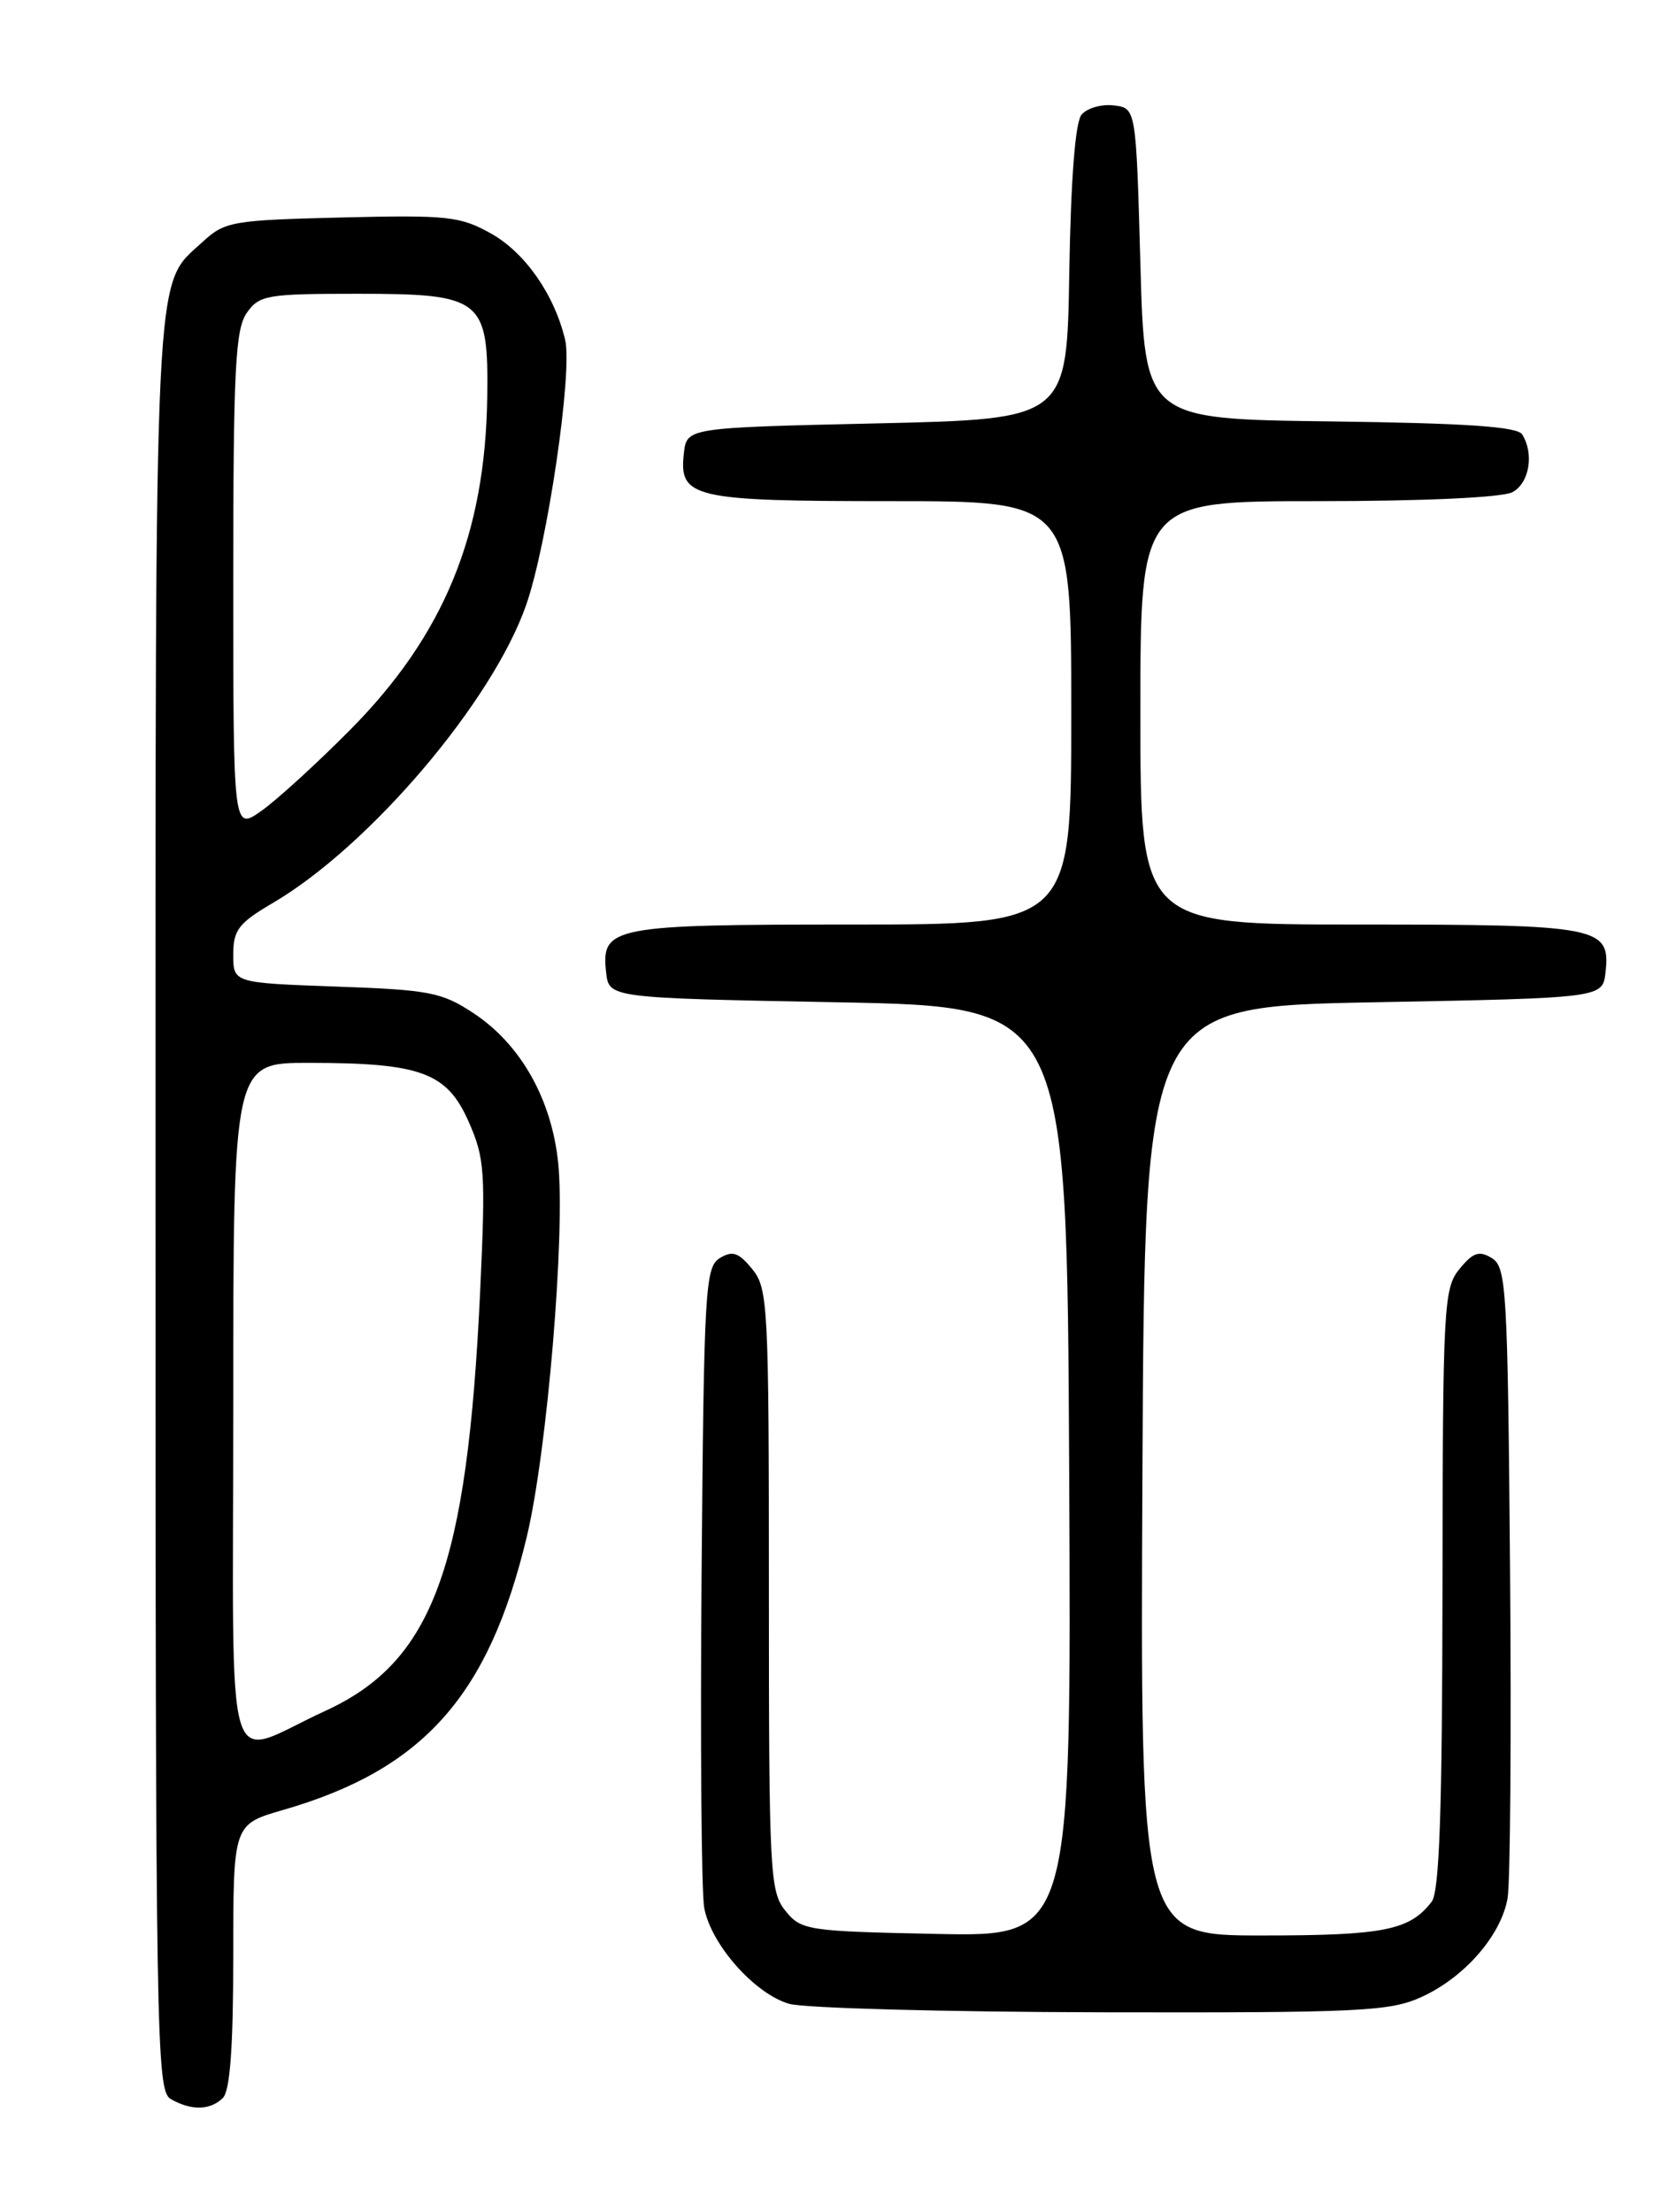 <?xml version="1.0" encoding="UTF-8" standalone="no"?>
<!DOCTYPE svg PUBLIC "-//W3C//DTD SVG 1.1//EN" "http://www.w3.org/Graphics/SVG/1.1/DTD/svg11.dtd" >
<svg xmlns="http://www.w3.org/2000/svg" xmlns:xlink="http://www.w3.org/1999/xlink" version="1.1" viewBox="0 0 194 256">
 <g >
 <path fill="currentColor"
d=" M 25.80 242.80 C 26.63 241.97 27.00 236.88 27.00 226.37 C 27.00 211.14 27.00 211.14 32.75 209.48 C 48.98 204.80 56.57 196.29 60.98 177.84 C 63.34 167.97 65.45 142.76 64.61 134.58 C 63.85 127.21 60.27 120.87 54.84 117.28 C 51.16 114.84 49.75 114.56 38.90 114.18 C 27.00 113.75 27.00 113.75 27.00 110.47 C 27.00 107.63 27.62 106.83 31.57 104.51 C 42.76 97.95 57.01 81.20 60.91 70.00 C 63.37 62.94 66.29 43.06 65.42 39.35 C 64.18 34.11 60.80 29.26 56.86 27.04 C 53.28 25.03 51.84 24.87 39.55 25.17 C 26.87 25.48 26.01 25.63 23.45 28.00 C 17.76 33.25 18.00 28.37 18.00 139.42 C 18.00 235.97 18.10 241.96 19.75 242.92 C 22.11 244.29 24.35 244.25 25.80 242.80 Z  M 164.54 231.12 C 169.49 228.87 173.73 224.03 174.50 219.72 C 174.82 217.95 174.95 200.80 174.79 181.61 C 174.52 149.17 174.37 146.64 172.69 145.61 C 171.21 144.71 170.52 144.94 168.94 146.86 C 167.11 149.09 167.00 151.10 166.97 183.86 C 166.94 209.51 166.62 218.91 165.72 220.09 C 163.17 223.41 160.18 224.00 146.06 224.00 C 131.98 224.00 131.98 224.00 132.24 170.25 C 132.50 116.50 132.50 116.50 159.00 116.00 C 185.50 115.50 185.50 115.50 185.84 112.55 C 186.44 107.24 185.18 107.00 157.31 107.00 C 132.00 107.00 132.00 107.00 132.00 82.50 C 132.00 58.00 132.00 58.00 152.57 58.00 C 164.83 58.00 173.91 57.58 175.07 56.96 C 177.03 55.91 177.60 52.50 176.19 50.27 C 175.62 49.37 169.59 48.97 153.95 48.77 C 132.50 48.50 132.50 48.50 132.00 30.50 C 131.50 12.50 131.50 12.50 128.91 12.20 C 127.49 12.03 125.82 12.52 125.19 13.27 C 124.46 14.15 123.95 20.77 123.77 31.57 C 123.50 48.50 123.50 48.50 101.50 49.00 C 79.50 49.50 79.50 49.50 79.16 52.45 C 78.57 57.63 80.16 58.00 103.19 58.00 C 124.00 58.00 124.00 58.00 124.00 82.50 C 124.00 107.00 124.00 107.00 98.69 107.00 C 70.82 107.00 69.56 107.24 70.16 112.55 C 70.50 115.50 70.50 115.50 97.00 116.00 C 123.50 116.50 123.50 116.50 123.76 170.32 C 124.02 224.14 124.02 224.14 108.42 223.82 C 93.42 223.51 92.75 223.41 90.91 221.14 C 89.11 218.92 89.00 216.74 89.00 184.00 C 89.00 151.08 88.90 149.10 87.06 146.86 C 85.48 144.94 84.79 144.71 83.31 145.61 C 81.63 146.64 81.48 149.19 81.21 182.11 C 81.05 201.57 81.19 218.97 81.51 220.77 C 82.27 225.01 87.34 230.75 91.35 231.91 C 93.08 232.41 109.35 232.85 127.50 232.89 C 157.47 232.95 160.87 232.79 164.54 231.12 Z  M 27.00 162.57 C 27.00 123.00 27.00 123.00 35.75 123.01 C 48.71 123.01 51.72 124.12 54.23 129.78 C 56.12 134.05 56.22 135.59 55.58 149.42 C 54.08 181.53 50.09 192.32 37.61 198.03 C 25.70 203.48 27.00 207.82 27.00 162.57 Z  M 27.00 67.29 C 27.00 42.80 27.24 38.11 28.56 36.22 C 30.01 34.15 30.87 34.00 41.40 34.00 C 55.82 34.00 56.55 34.58 56.40 45.92 C 56.18 61.87 51.38 73.53 40.51 84.49 C 36.65 88.38 32.04 92.59 30.25 93.85 C 27.00 96.14 27.00 96.14 27.00 67.29 Z "/>
</g>
</svg>